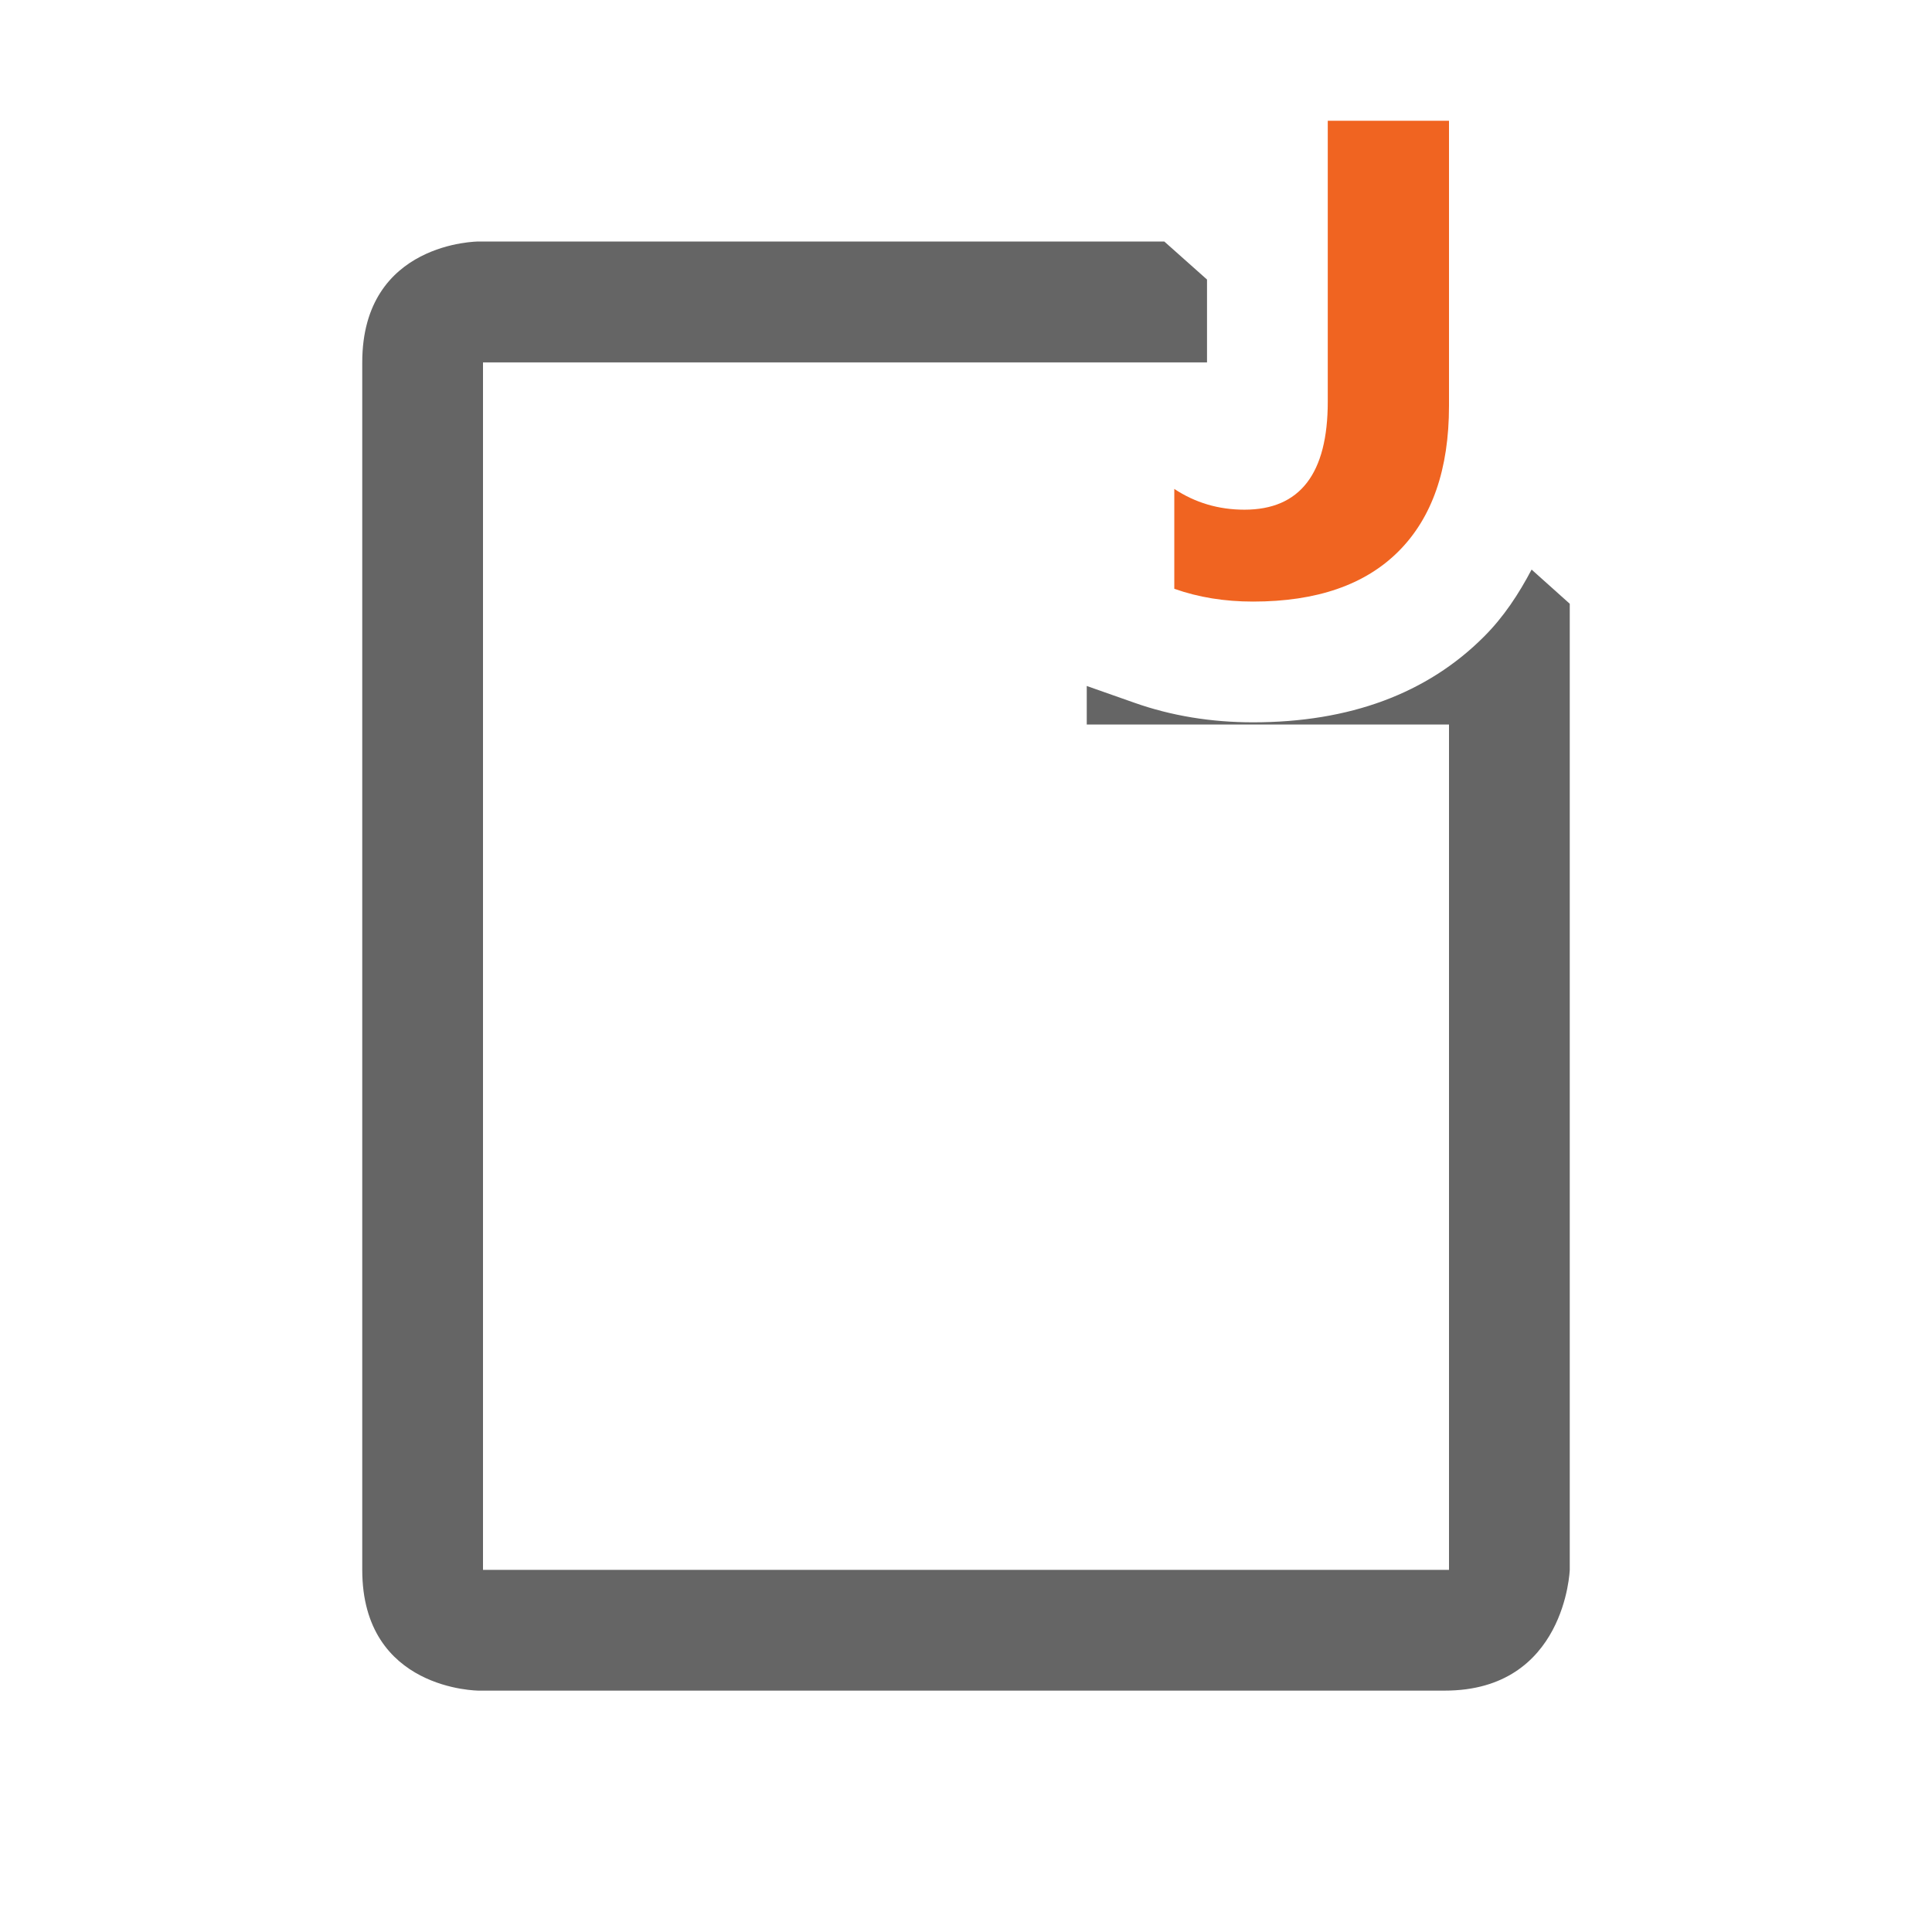 <?xml version="1.0" encoding="UTF-8" standalone="no"?>
<svg width="16px" height="16px" viewBox="0 0 16 16" version="1.1" xmlns="http://www.w3.org/2000/svg" xmlns:xlink="http://www.w3.org/1999/xlink">
    <!-- Generator: Sketch 48.2 (47327) - http://www.bohemiancoding.com/sketch -->
    <title>  Binary file</title>
    <desc>Created with Sketch.</desc>
    <defs></defs>
    <g id="Page-1" stroke="none" stroke-width="1" fill="none" fill-rule="evenodd">
        <g id="--Binary-file">
            <g id="Page-1" transform="translate(3, 1)">
                <path d="M8.583,3.565 C8.861,3.286 9,2.885 9,2.361 L9,-0 L7.996,-0 L7.996,2.326 C7.996,2.923 7.766,3.221 7.306,3.221 C7.091,3.221 6.897,3.163 6.725,3.049 L6.725,3.876 C6.925,3.947 7.142,3.982 7.377,3.982 C7.904,3.982 8.306,3.843 8.583,3.565" id="Fill-7" fill="#F06421"></path>
                <path d="M9.291,4.271 C8.82,4.744 8.176,4.982 7.377,4.982 C7.03,4.982 6.699,4.928 6.392,4.819 L6,4.681 L6,5 L9,5 L9,12.001 L1,12.001 L1,2.001 L6.996,2.001 L6.996,1.315 L6.642,1 L0.964,1 C0.964,1 -0,1 -0,2.001 L-0,12.001 C-0,13.001 0.965,13.001 0.965,13.001 L8.965,13.001 C9.965,13.001 10,12.001 10,12.001 L10,4 L9.684,3.717 C9.577,3.92 9.453,4.109 9.291,4.271" id="Fill-9" fill="#656565"></path>
            </g>
        </g>
    </g>
</svg>